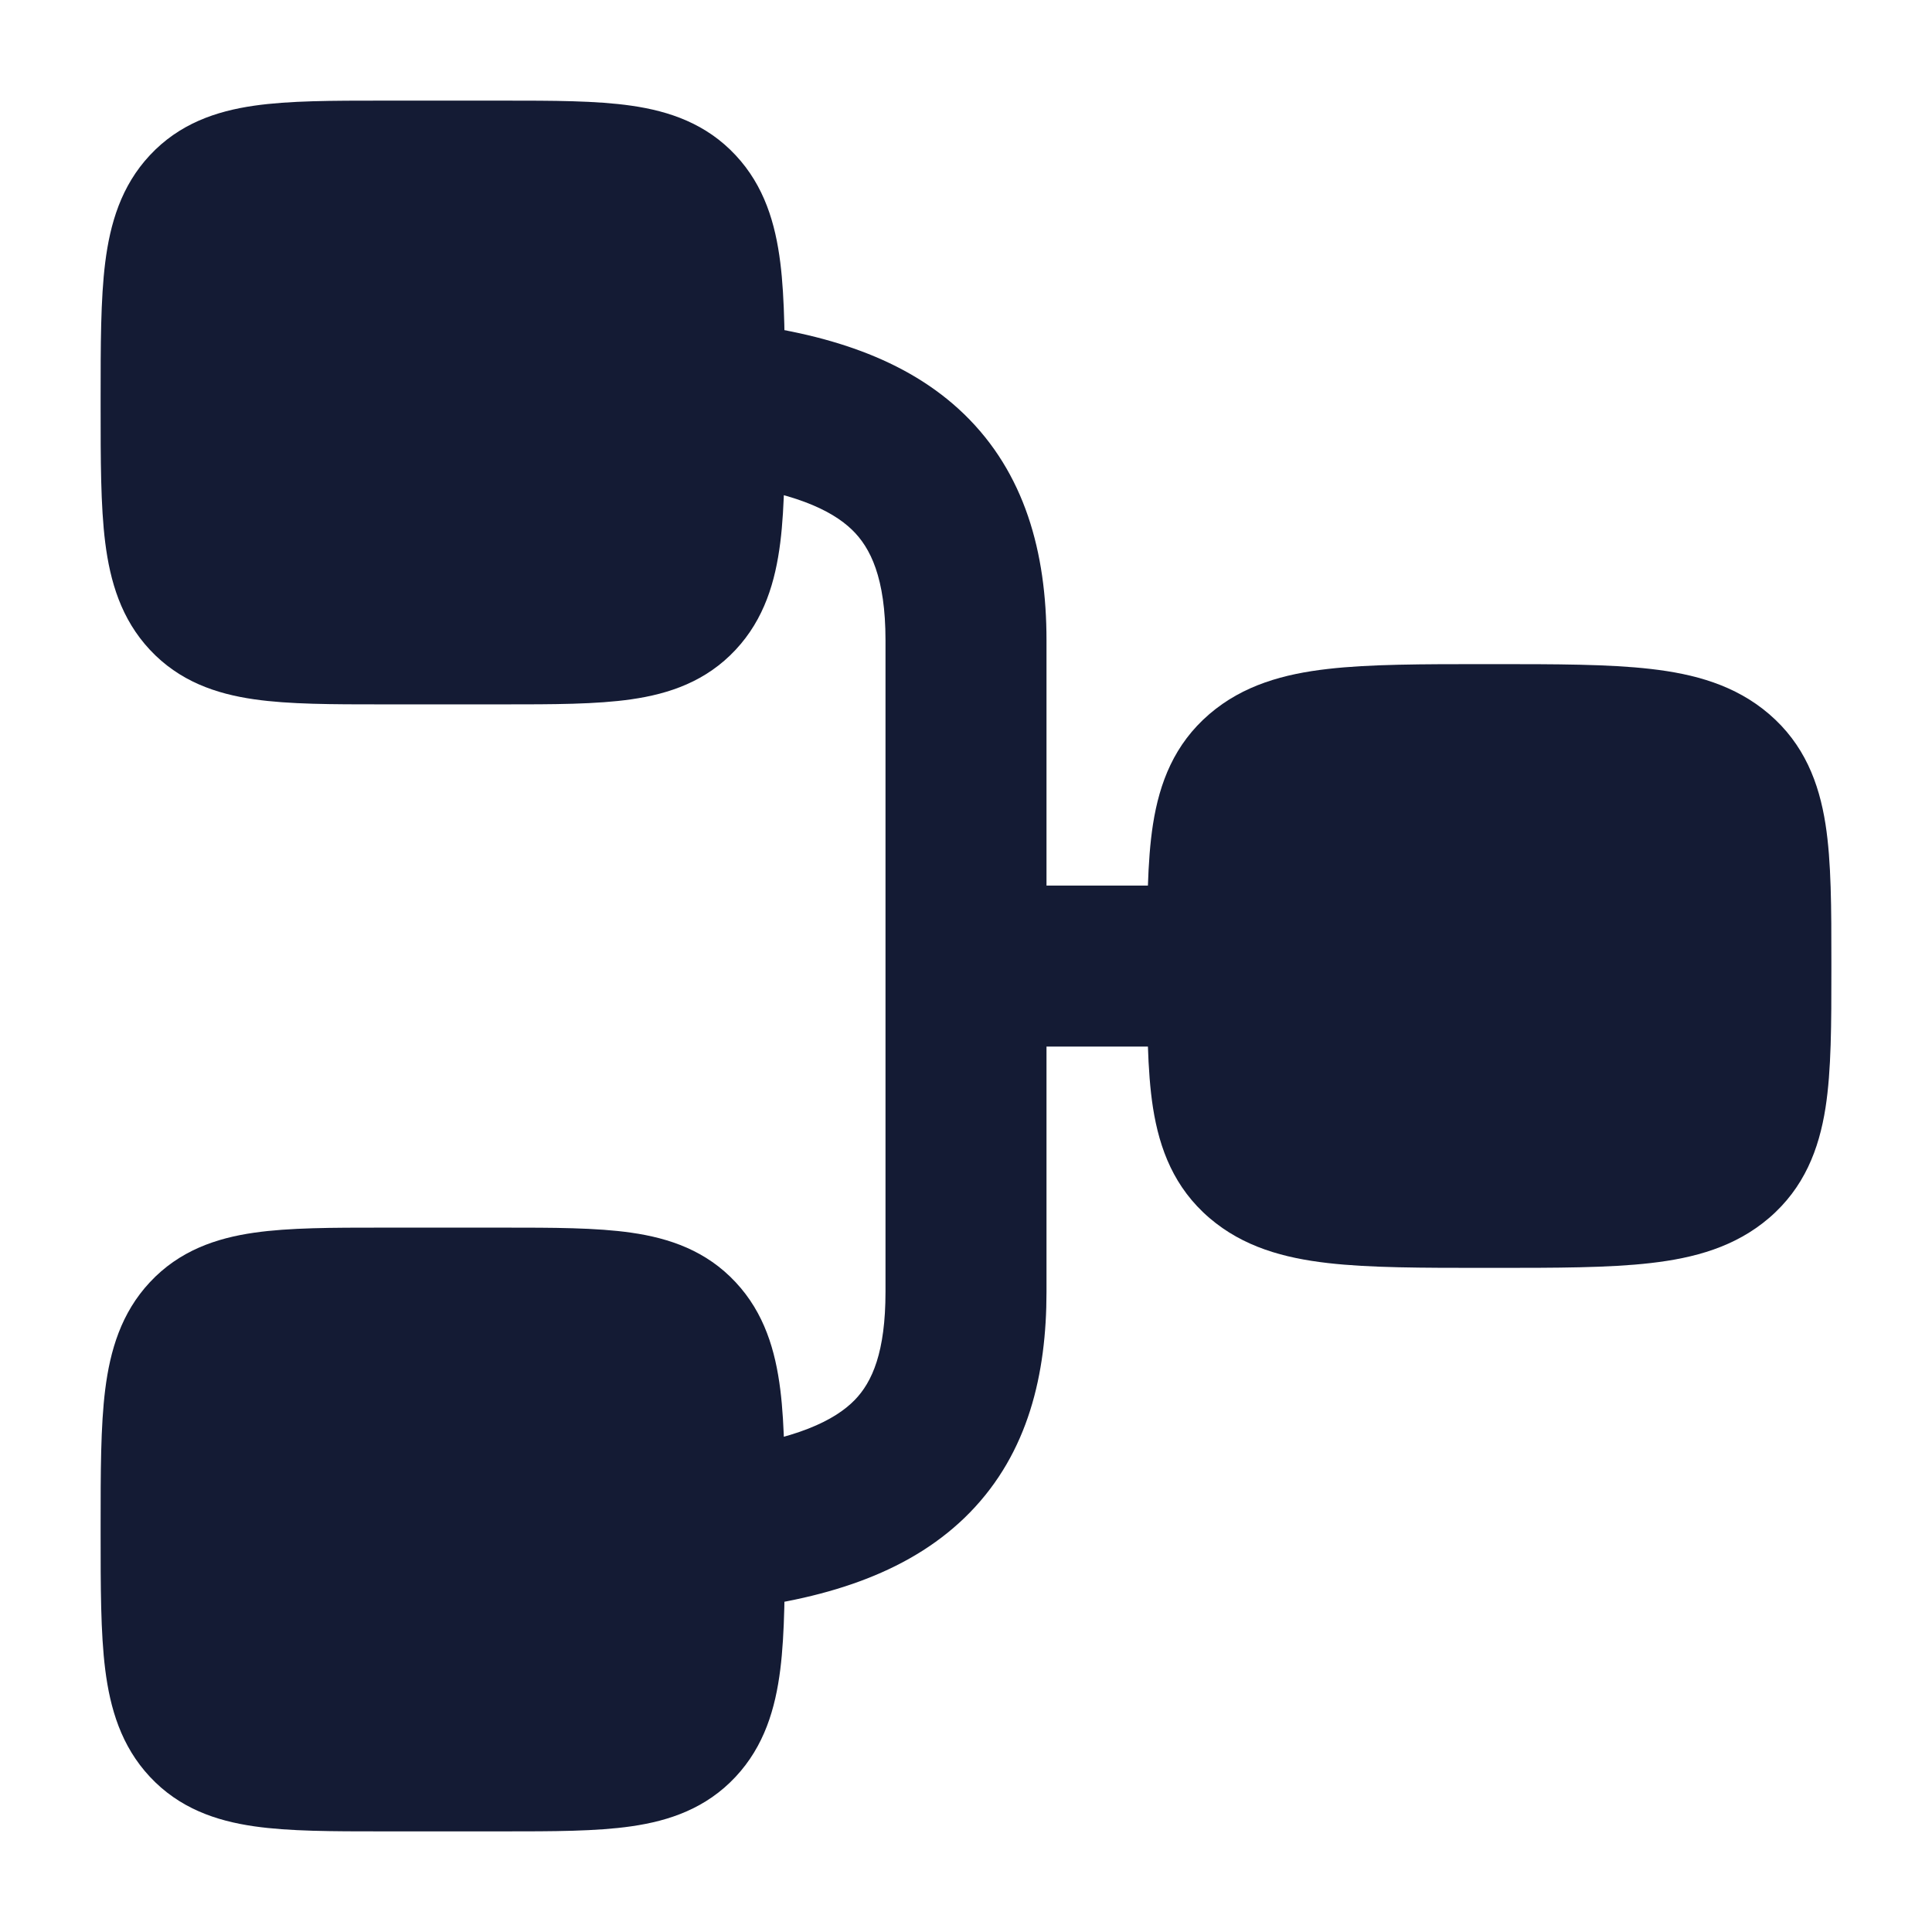 <svg width="24" height="24" viewBox="0 0 24 24" fill="none" xmlns="http://www.w3.org/2000/svg">
<path d="M18.545 15.75C19.332 15.75 19.986 15.75 20.506 15.69C21.047 15.628 21.555 15.491 21.976 15.13C22.413 14.755 22.596 14.277 22.677 13.762C22.75 13.295 22.75 12.715 22.75 12.055L22.75 12L22.75 11.945C22.75 11.285 22.75 10.705 22.677 10.238C22.596 9.723 22.413 9.245 21.976 8.87C21.555 8.509 21.047 8.372 20.506 8.31C19.986 8.25 19.332 8.25 18.545 8.25H18.455C17.668 8.25 17.014 8.25 16.494 8.31C15.953 8.372 15.445 8.509 15.024 8.87C14.587 9.245 14.404 9.723 14.323 10.238C14.25 10.705 14.25 11.285 14.25 11.945L14.25 11.945L14.25 12L14.25 12.055L14.25 12.055C14.25 12.715 14.25 13.295 14.323 13.762C14.404 14.277 14.587 14.755 15.024 15.13C15.445 15.491 15.953 15.628 16.494 15.69C17.014 15.75 17.668 15.75 18.455 15.75H18.455H18.545H18.545Z" fill="#141B34"/>
<path d="M4.749 22.75L4.8 22.75H6.2L6.251 22.75C6.867 22.75 7.408 22.75 7.843 22.687C8.317 22.619 8.773 22.463 9.138 22.072C9.496 21.689 9.632 21.222 9.693 20.739C9.75 20.284 9.75 19.714 9.75 19.047V19.047V18.953V18.953C9.75 18.286 9.75 17.716 9.693 17.261C9.632 16.778 9.496 16.311 9.138 15.928C8.773 15.537 8.317 15.381 7.843 15.313C7.408 15.25 6.867 15.25 6.251 15.25H6.251L6.2 15.25H4.8L4.749 15.25H4.749C4.133 15.25 3.592 15.25 3.157 15.313C2.683 15.381 2.227 15.537 1.862 15.928C1.504 16.311 1.368 16.778 1.307 17.261C1.25 17.716 1.25 18.286 1.25 18.953V18.953L1.25 19L1.25 19.047V19.047C1.25 19.714 1.25 20.284 1.307 20.739C1.368 21.222 1.504 21.689 1.862 22.072C2.227 22.463 2.683 22.619 3.157 22.687C3.592 22.75 4.133 22.75 4.749 22.75Z" fill="#141B34"/>
<path d="M4.749 8.75L4.8 8.75H6.2L6.251 8.75C6.867 8.75 7.408 8.75 7.843 8.687C8.317 8.619 8.773 8.463 9.138 8.072C9.496 7.689 9.632 7.222 9.693 6.739C9.75 6.284 9.75 5.714 9.75 5.047V5.047V4.953V4.953C9.75 4.286 9.75 3.716 9.693 3.261C9.632 2.778 9.496 2.311 9.138 1.928C8.773 1.537 8.317 1.381 7.843 1.313C7.408 1.25 6.867 1.25 6.251 1.25H6.251L6.2 1.25L4.8 1.25L4.749 1.25H4.749C4.133 1.25 3.592 1.25 3.157 1.313C2.683 1.381 2.227 1.537 1.862 1.928C1.504 2.311 1.368 2.778 1.307 3.261C1.25 3.716 1.25 4.286 1.25 4.953V4.953L1.25 5L1.25 5.047V5.047C1.25 5.714 1.25 6.284 1.307 6.739C1.368 7.222 1.504 7.689 1.862 8.072C2.227 8.463 2.683 8.619 3.157 8.687C3.592 8.75 4.133 8.75 4.749 8.75Z" fill="#141B34"/>
<path fill-rule="evenodd" clip-rule="evenodd" d="M8.006 4.886C7.944 5.435 8.338 5.931 8.886 5.994C9.84 6.103 10.328 6.333 10.585 6.582C10.813 6.803 11 7.177 11 7.954L11 16.048C11 16.795 10.836 17.167 10.617 17.392C10.378 17.637 9.899 17.889 8.884 18.007C8.336 18.07 7.943 18.567 8.007 19.116C8.071 19.664 8.567 20.057 9.116 19.993C10.322 19.853 11.343 19.512 12.049 18.788C12.775 18.043 13 17.068 13 16.048L13 13.001L15 13.001C15.552 13.001 16 12.553 16 12.001C16 11.449 15.552 11.001 15 11.001L13 11.001L13 7.954C13 6.857 12.728 5.873 11.977 5.145C11.255 4.446 10.242 4.136 9.114 4.006C8.565 3.944 8.069 4.338 8.006 4.886Z" fill="#141B34"/>
</svg>
